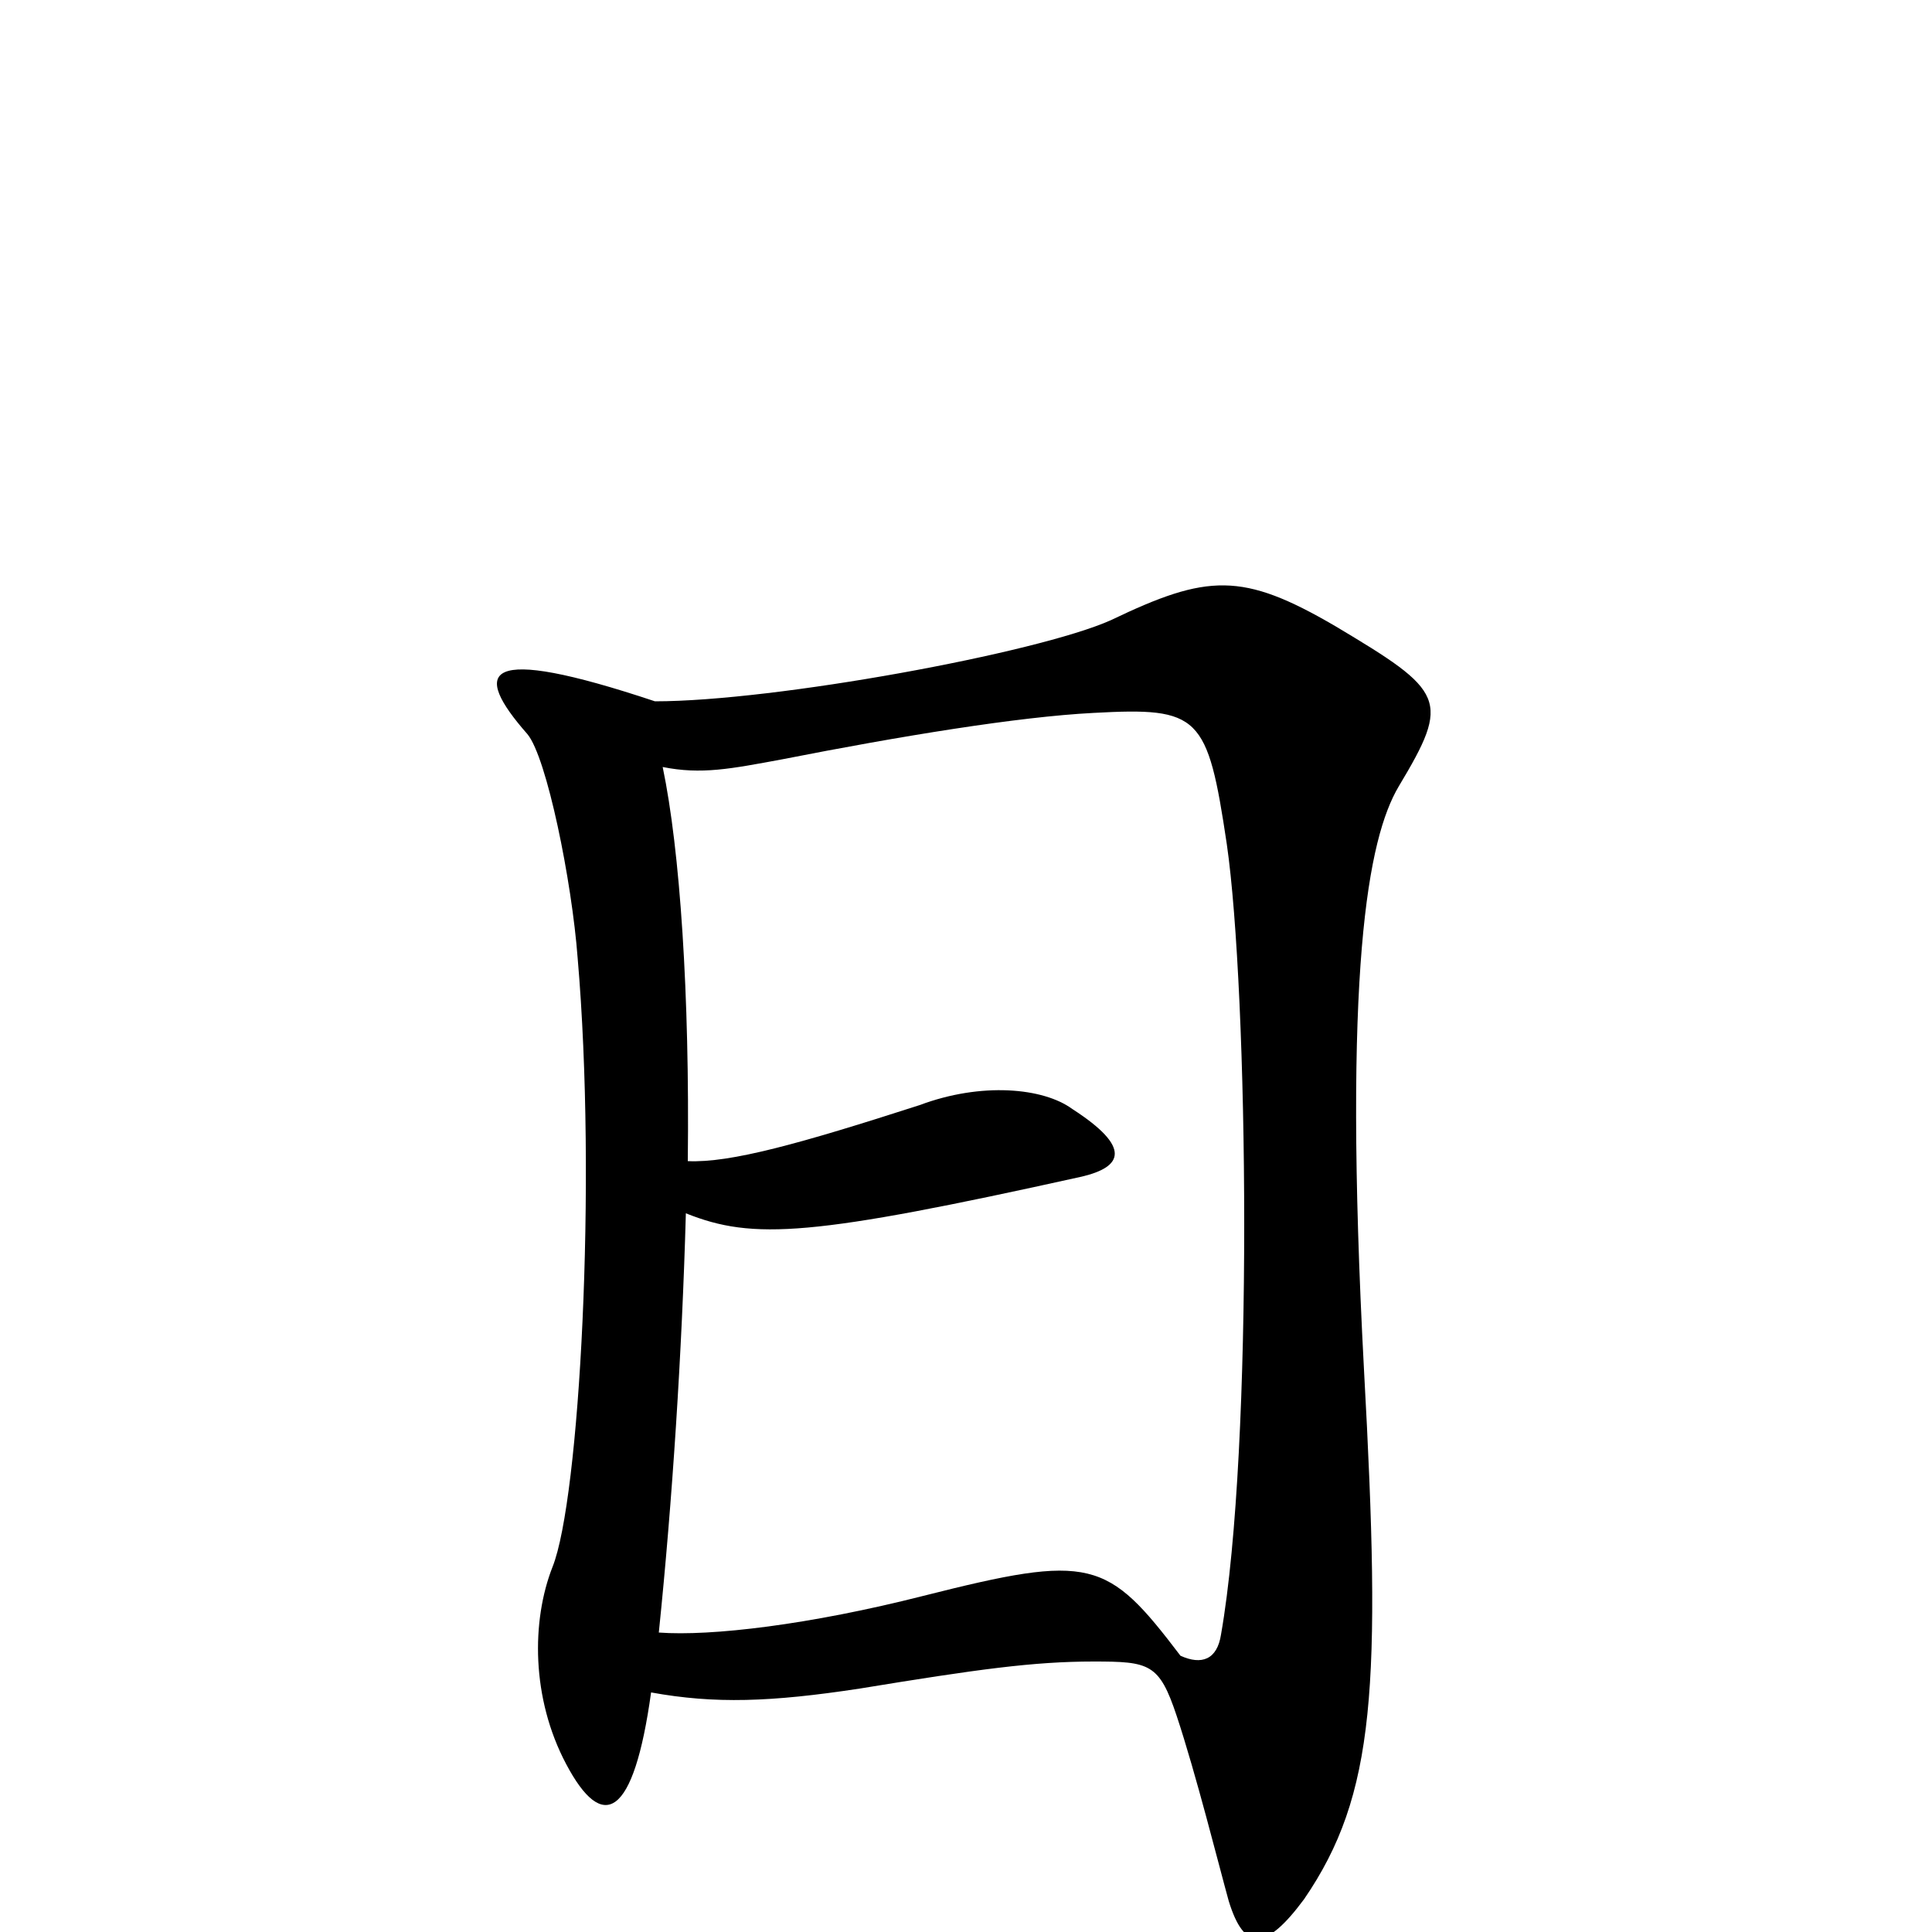 <svg xmlns="http://www.w3.org/2000/svg" viewBox="0 -1000 1000 1000">
	<path fill="#000000" d="M724 -593C751 -638 748 -642 691 -676C643 -704 625 -703 575 -679C537 -662 401 -637 339 -637C249 -667 244 -653 273 -620C283 -608 296 -544 299 -504C309 -388 300 -224 286 -189C275 -161 275 -121 293 -87C312 -51 328 -59 337 -124C370 -118 399 -119 445 -126C506 -136 535 -140 566 -140C595 -140 600 -139 609 -112C619 -82 631 -34 636 -16C644 10 655 10 675 -17C712 -71 715 -127 706 -291C695 -498 708 -566 724 -593ZM635 -563C646 -487 649 -251 632 -154C630 -141 622 -138 611 -143C573 -193 565 -196 478 -174C419 -159 368 -153 341 -155C348 -223 353 -300 355 -372C390 -358 420 -360 560 -391C581 -396 586 -406 555 -426C540 -437 508 -440 476 -428C414 -408 378 -398 356 -399C357 -485 352 -560 343 -603C363 -599 378 -602 405 -607C466 -619 527 -629 566 -631C621 -634 625 -630 635 -563Z"/>
</svg>